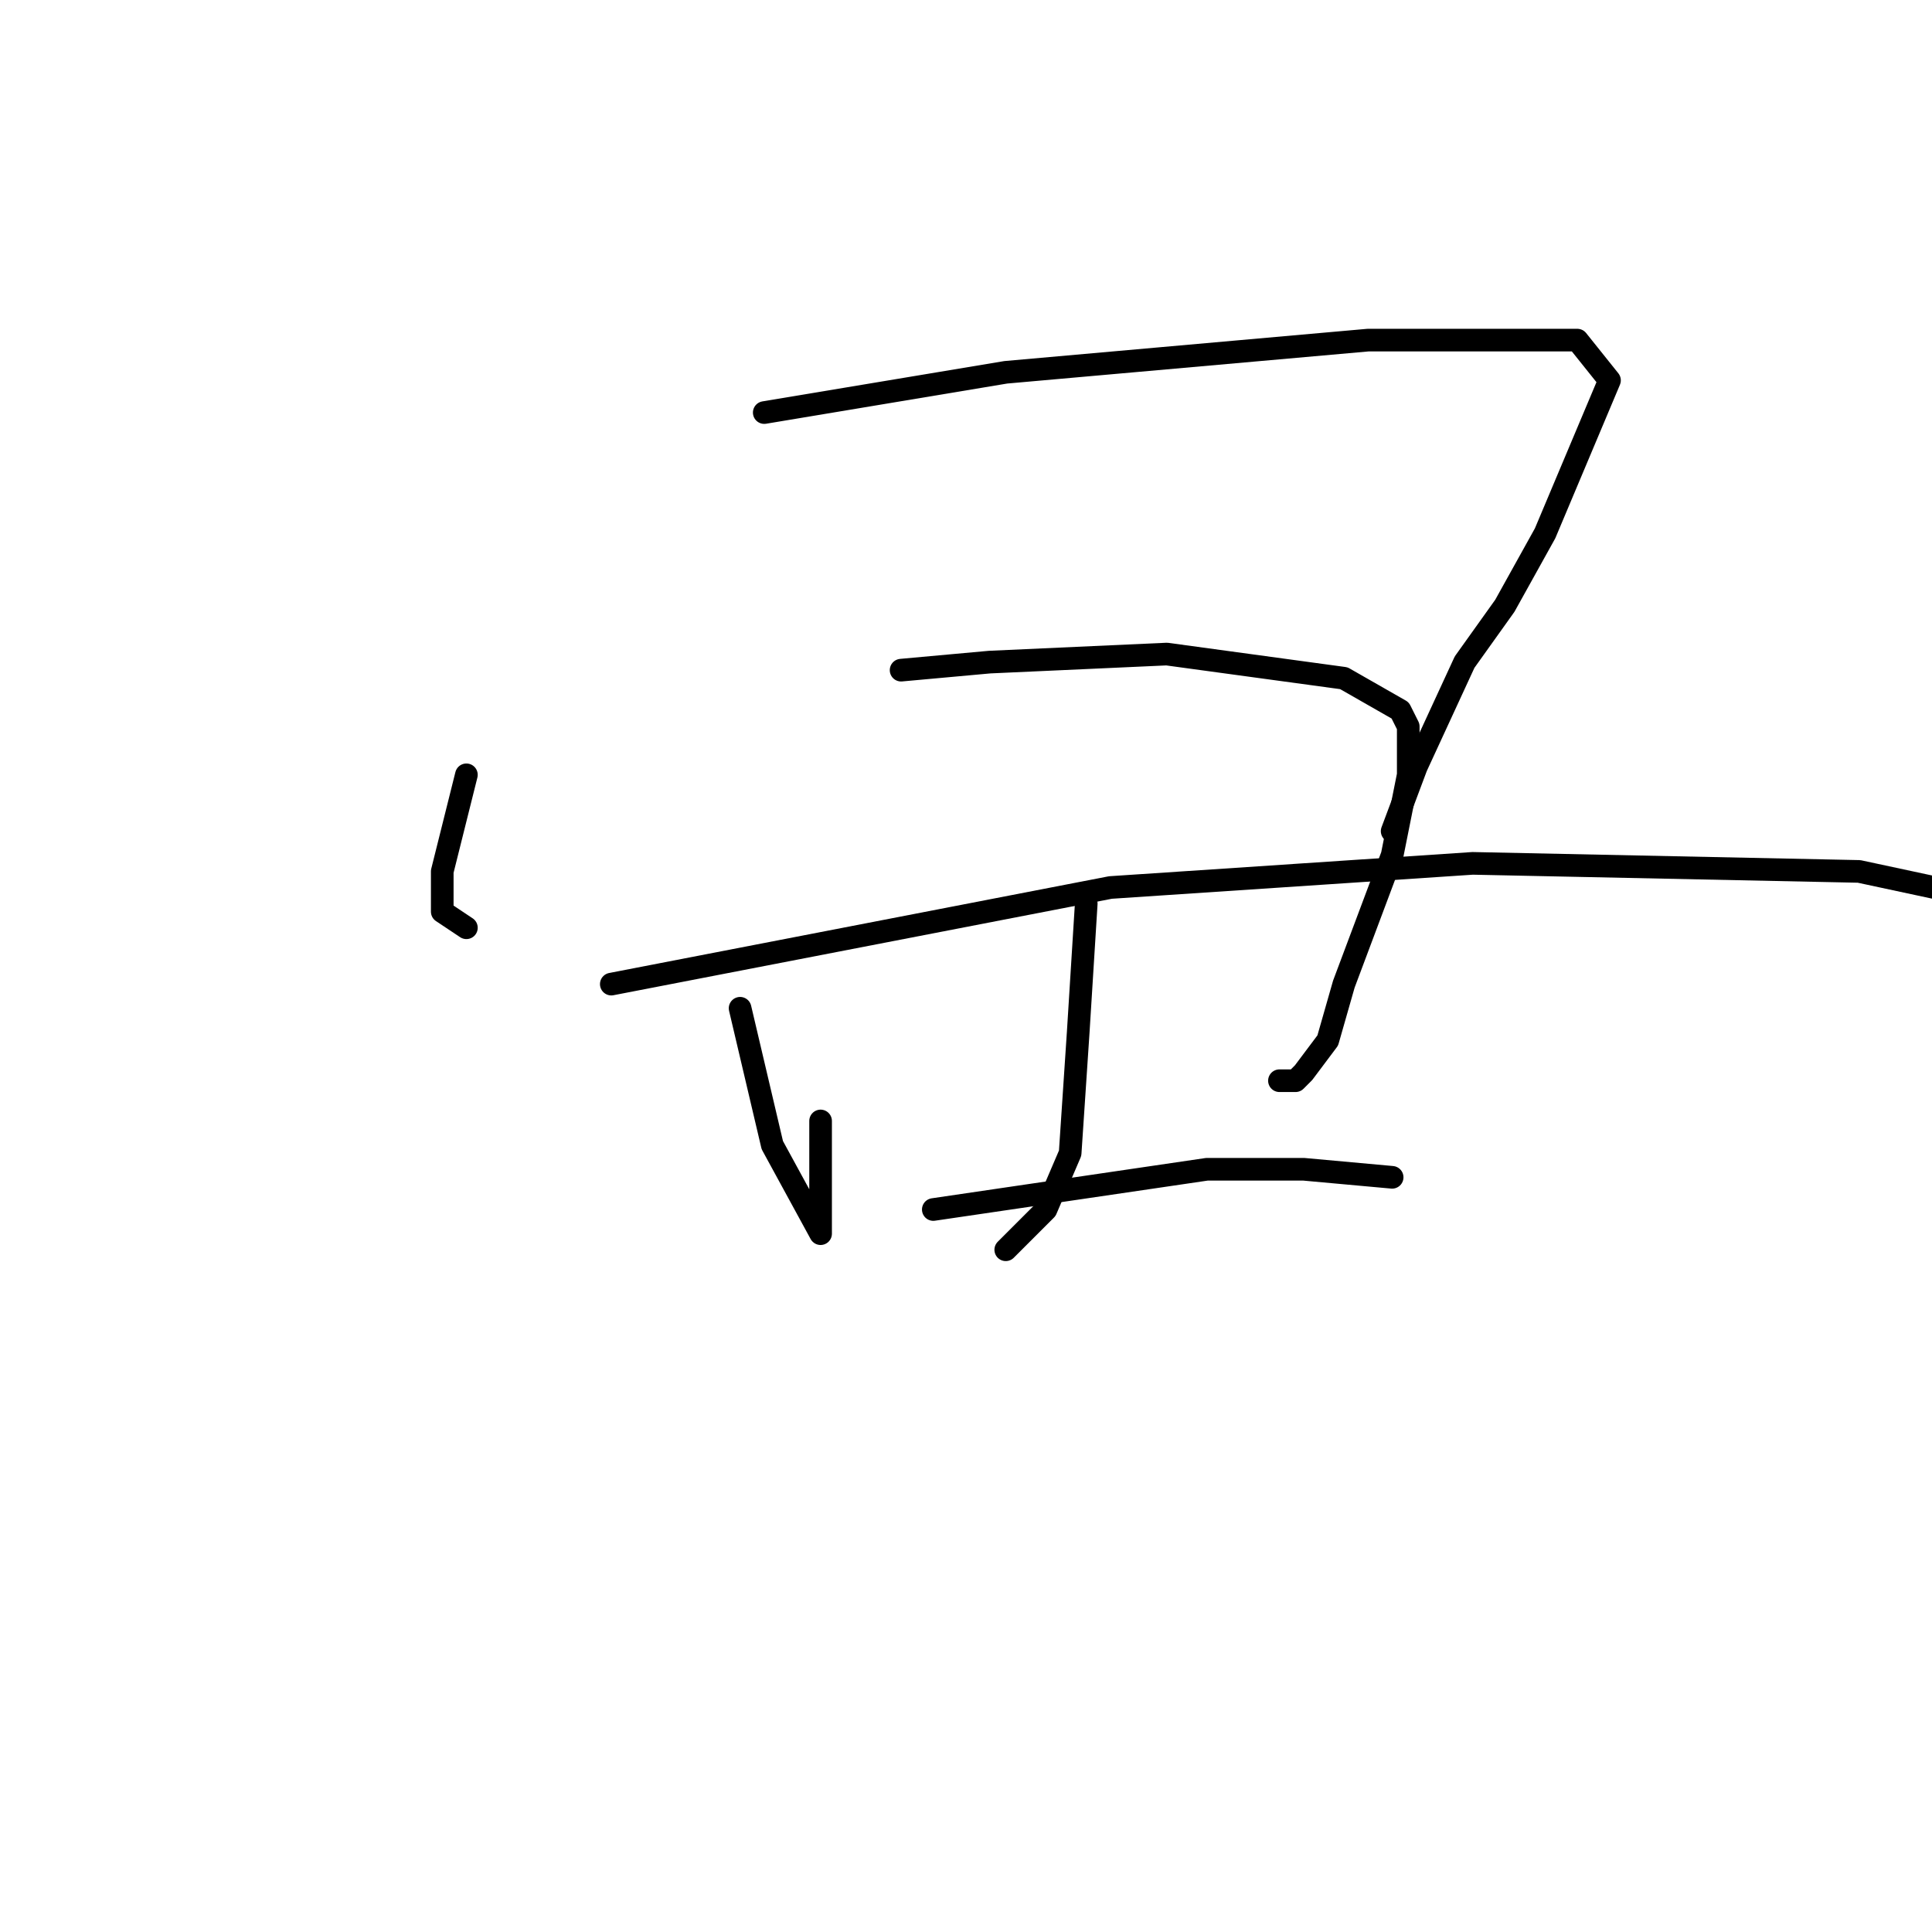 <?xml version="1.0" standalone="no"?>
    <svg width="256" height="256" xmlns="http://www.w3.org/2000/svg" version="1.1">
    <polyline stroke="black" stroke-width="3" stroke-linecap="round" fill="transparent" stroke-linejoin="round" points="61.8 102.667 58.6 115.467 58.6 120.8 61.8 122.933 61.8 122.933 " />
        <polyline stroke="black" stroke-width="3" stroke-linecap="round" fill="transparent" stroke-linejoin="round" points="101.267 54.667 133.267 49.333 181.267 45.067 209 45.067 213.267 50.4 204.733 70.667 199.4 80.267 194.067 87.733 187.667 101.6 184.467 110.133 184.467 110.133 " />
        <polyline stroke="black" stroke-width="3" stroke-linecap="round" fill="transparent" stroke-linejoin="round" points="108.733 148.533 108.733 151.733 108.733 159.2 108.733 162.4 108.733 163.467 102.333 151.733 98.067 133.6 98.067 133.6 " />
        <polyline stroke="black" stroke-width="3" stroke-linecap="round" fill="transparent" stroke-linejoin="round" points="119.4 88.8 131.133 87.733 154.6 86.667 178.067 89.867 185.533 94.133 186.6 96.267 186.6 102.667 184.467 113.333 178.067 130.4 175.933 137.867 172.733 142.133 171.667 143.2 169.533 143.2 169.533 143.2 " />
        <polyline stroke="black" stroke-width="3" stroke-linecap="round" fill="transparent" stroke-linejoin="round" points="143.933 119.733 142.867 136.8 141.8 152.8 138.6 160.267 133.267 165.6 133.267 165.6 " />
        <polyline stroke="black" stroke-width="3" stroke-linecap="round" fill="transparent" stroke-linejoin="round" points="81 130.4 147.133 117.6 195.133 114.4 246.333 115.467 261.267 118.667 261.267 121.867 261.267 121.867 " />
        <polyline stroke="black" stroke-width="3" stroke-linecap="round" fill="transparent" stroke-linejoin="round" points="123.667 160.267 159.933 154.933 172.733 154.933 184.467 156 184.467 156 " />
        </svg>
